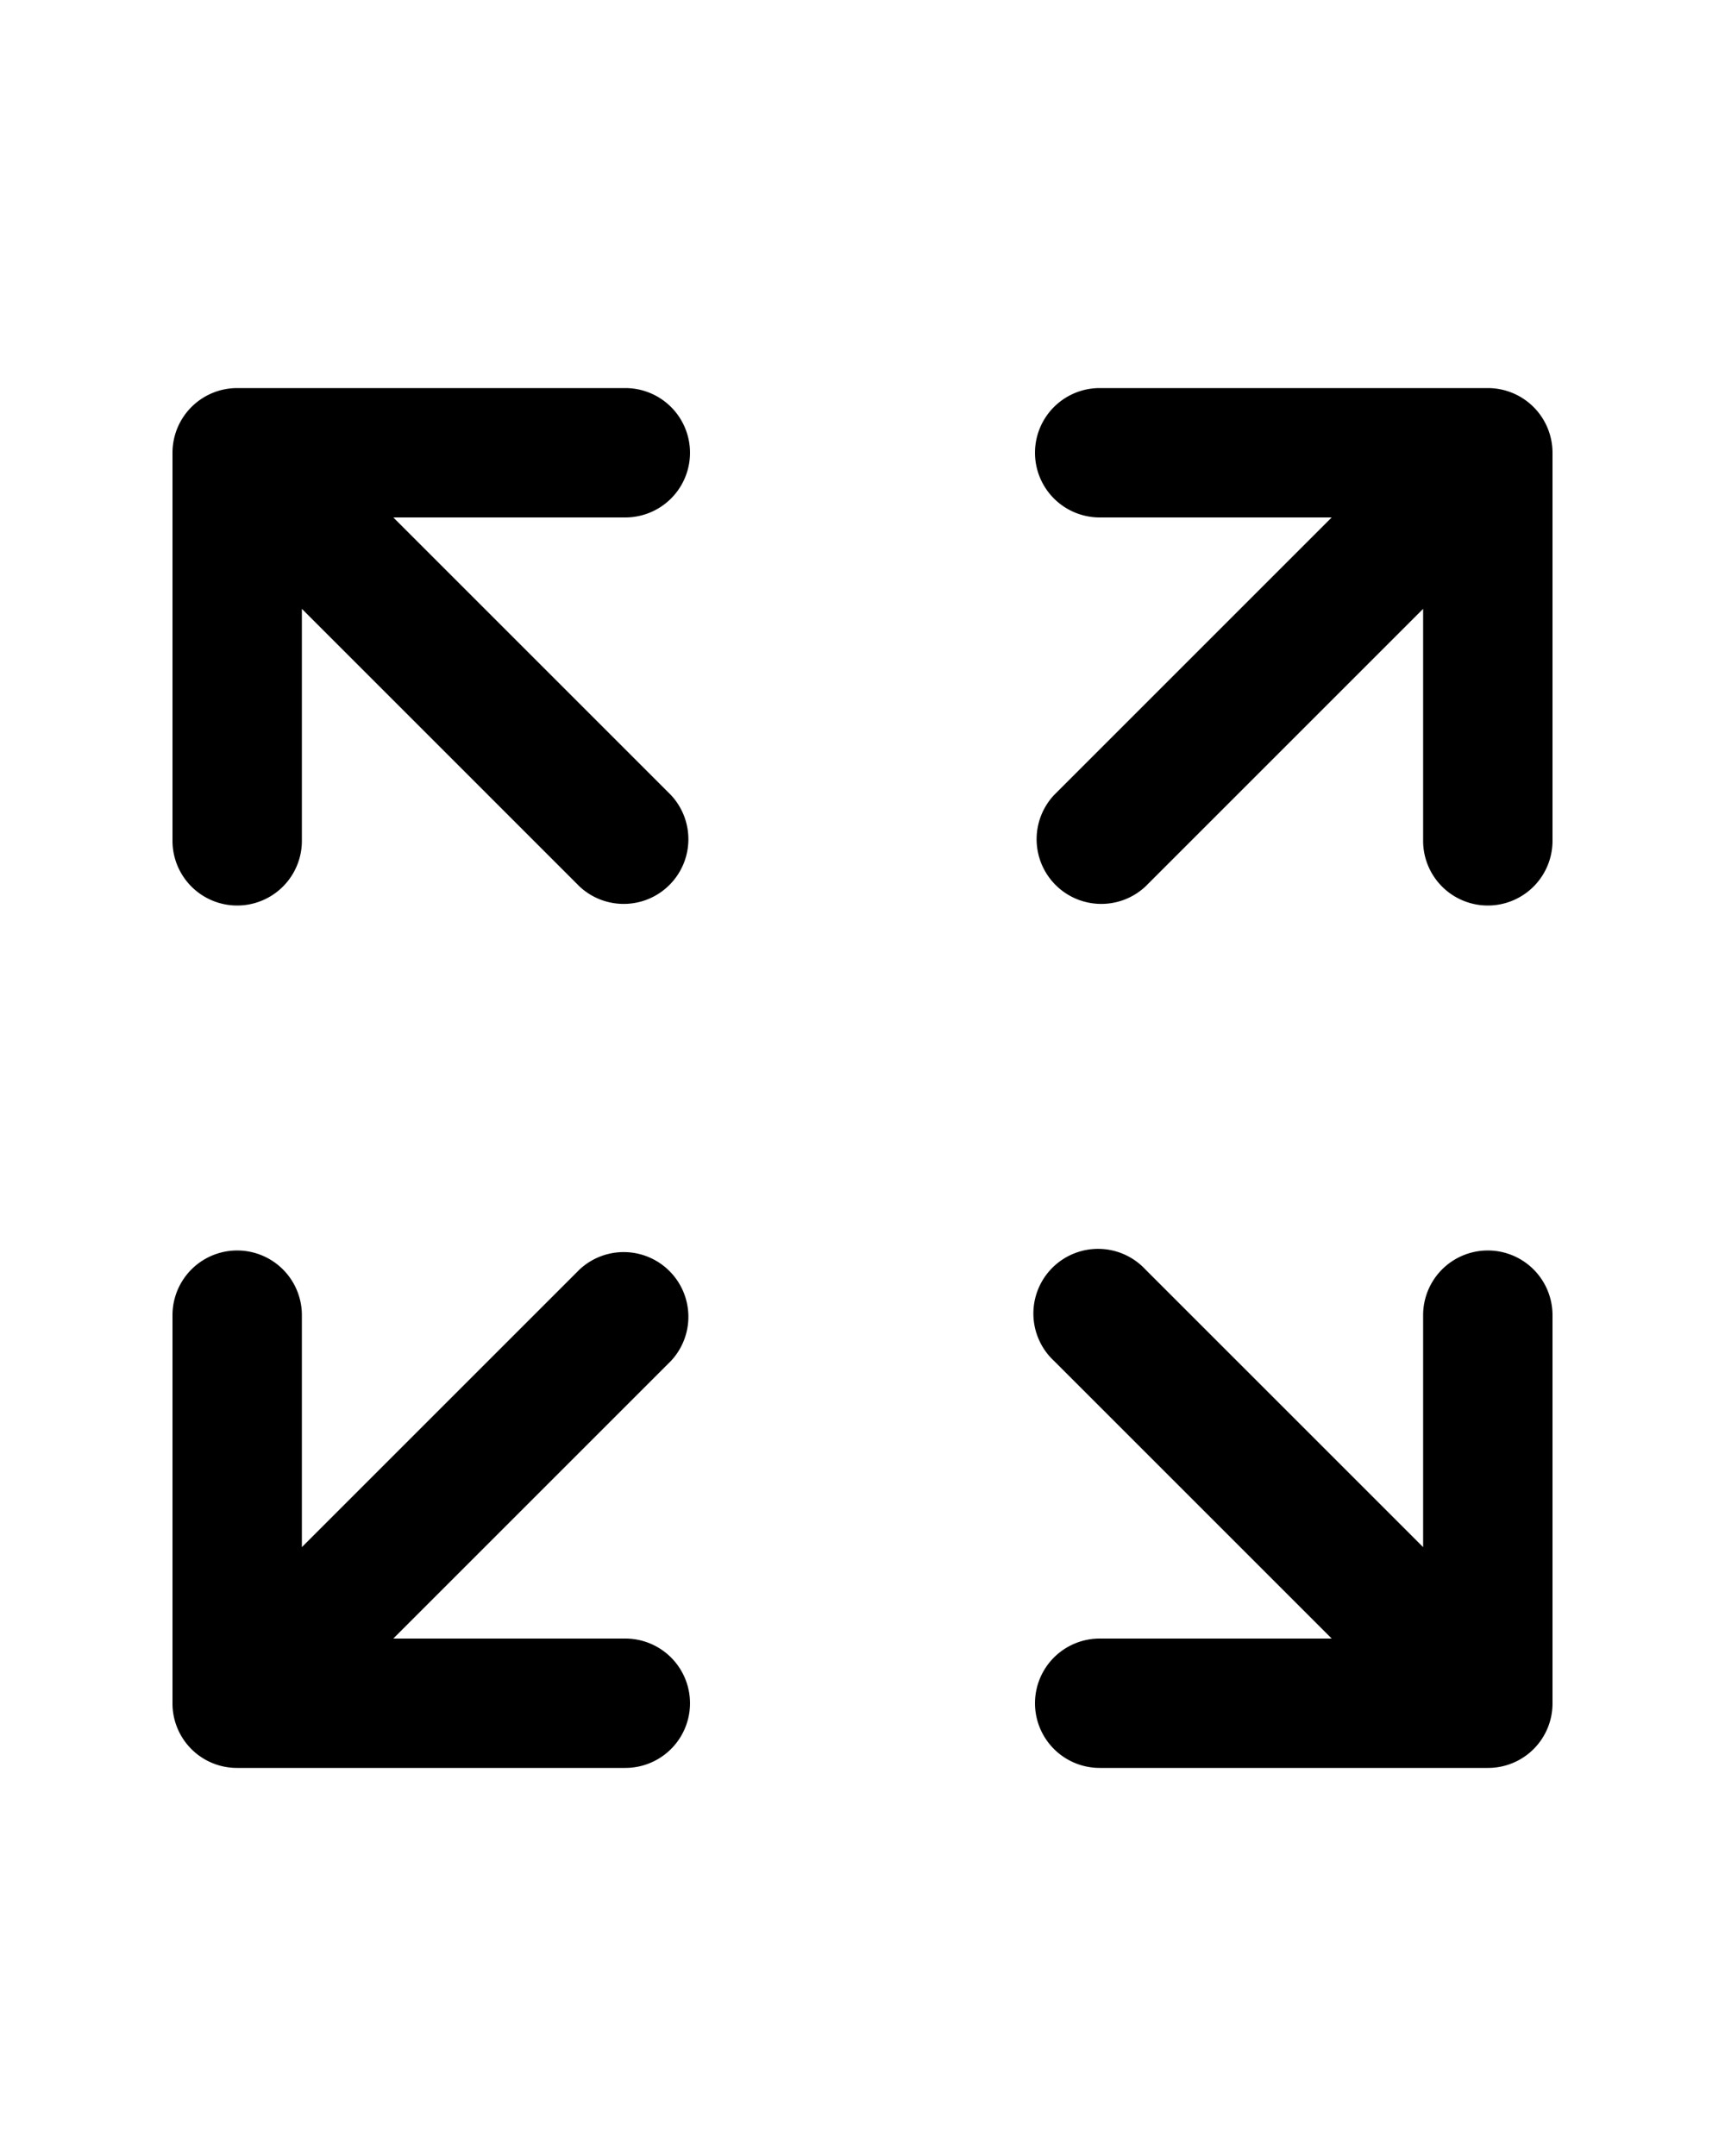 <svg
  xmlns="http://www.w3.org/2000/svg"
  viewBox="0 0 20 20"
  fill="currentColor"
  width="1em"
  class="w-5 h-5"
>
  <path d="M13.28 7.78l3.22-3.22v2.69a.75.75 0 001.5 0v-4.5a.75.75 0 00-.75-.75h-4.5a.75.75 0 000 1.5h2.69l-3.22 3.22a.75.75 0 001.06 1.06zM2 17.25v-4.5a.75.75 0 011.5 0v2.69l3.22-3.22a.75.75 0 011.06 1.06L4.56 16.5h2.69a.75.75 0 010 1.5h-4.5a.747.747 0 01-.75-.75zM12.22 13.28l3.22 3.22h-2.69a.75.75 0 000 1.5h4.5a.747.747 0 00.75-.75v-4.5a.75.75 0 00-1.5 0v2.69l-3.22-3.22a.75.75 0 10-1.06 1.06zM3.5 4.56l3.22 3.22a.75.75 0 001.06-1.06L4.56 3.5h2.69a.75.75 0 000-1.5h-4.5a.75.75 0 00-.75.75v4.5a.75.75 0 001.5 0V4.56z" />
</svg>